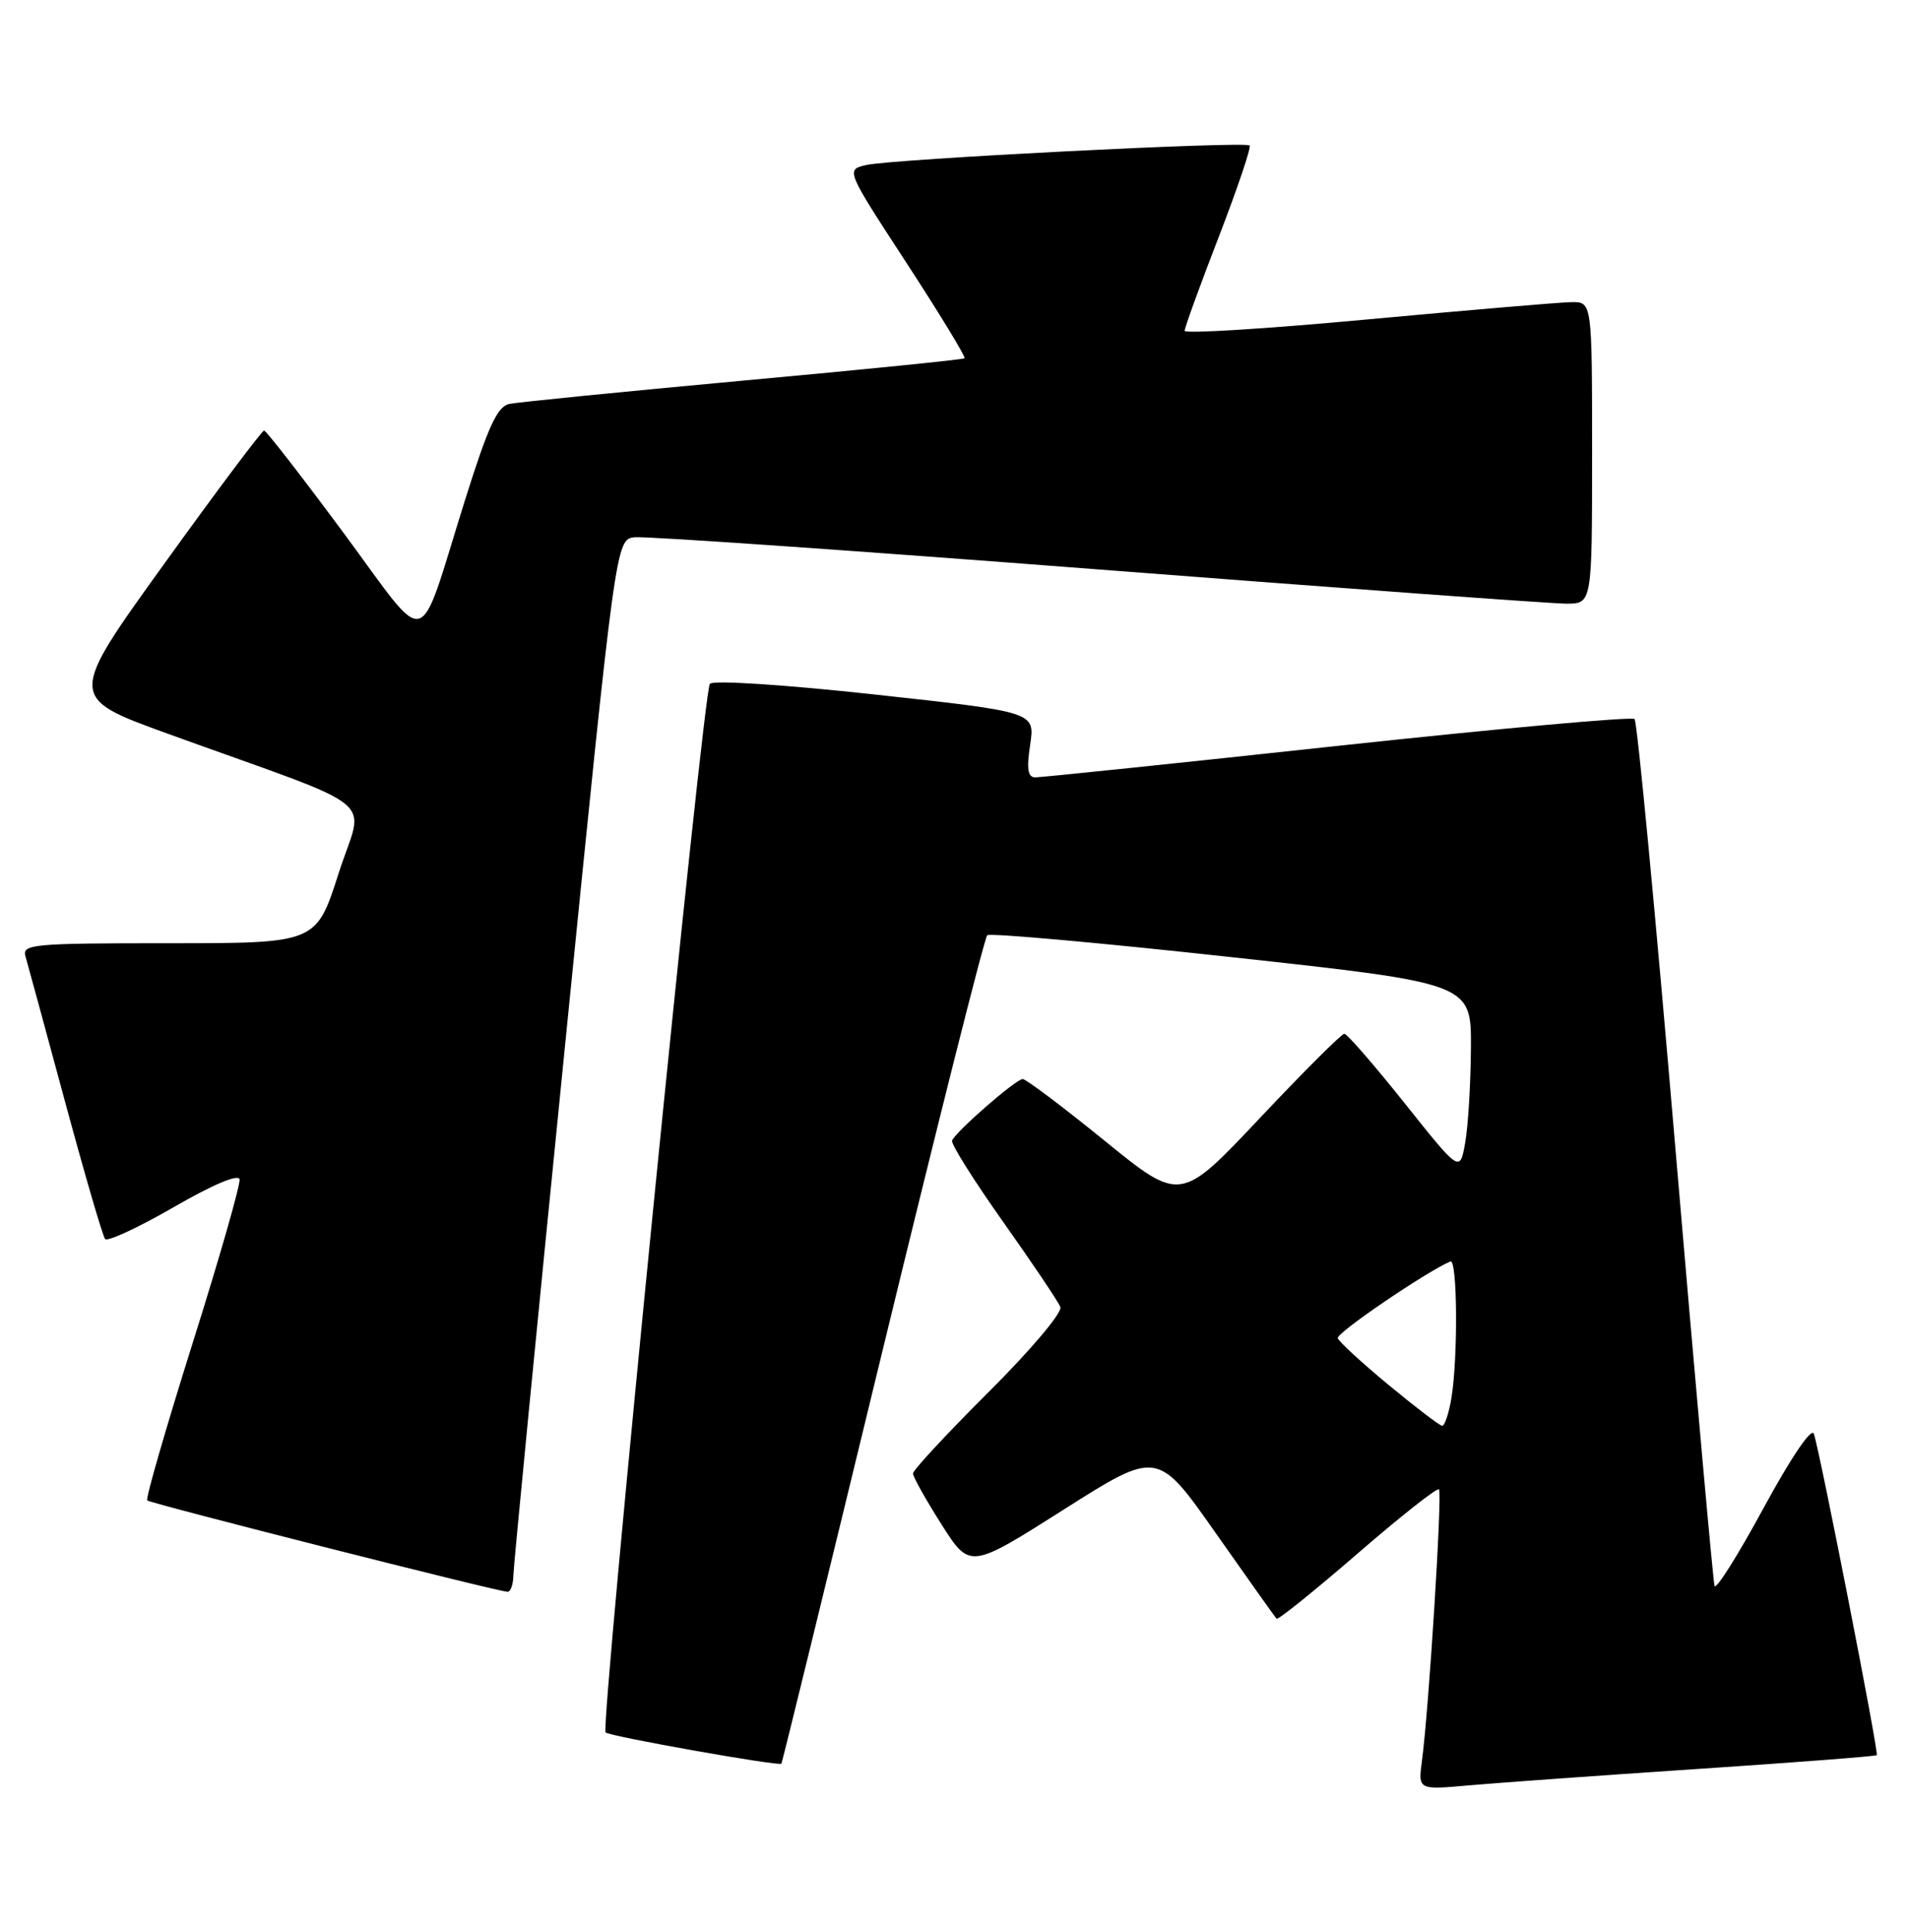 <?xml version="1.0" encoding="UTF-8" standalone="no"?>
<!DOCTYPE svg PUBLIC "-//W3C//DTD SVG 1.1//EN" "http://www.w3.org/Graphics/SVG/1.1/DTD/svg11.dtd" >
<svg xmlns="http://www.w3.org/2000/svg" xmlns:xlink="http://www.w3.org/1999/xlink" version="1.1" viewBox="0 0 253 256">
 <g >
 <path fill="currentColor"
d=" M 224.98 234.43 C 237.90 233.57 248.58 232.75 248.73 232.60 C 249.02 232.31 241.20 192.39 240.39 190.01 C 240.09 189.13 237.39 193.11 233.72 199.86 C 230.34 206.10 227.41 210.74 227.23 210.18 C 227.04 209.62 224.72 183.68 222.07 152.54 C 219.43 121.40 216.98 95.64 216.63 95.29 C 216.28 94.95 198.56 96.55 177.25 98.85 C 155.94 101.16 137.91 103.03 137.19 103.02 C 136.21 103.01 136.04 101.90 136.53 98.68 C 137.17 94.36 137.17 94.36 116.02 92.05 C 103.96 90.73 94.52 90.12 94.08 90.62 C 93.19 91.63 79.54 228.87 80.26 229.59 C 80.78 230.11 103.27 234.10 103.56 233.73 C 103.66 233.60 109.69 208.98 116.96 179.00 C 124.24 149.02 130.48 124.25 130.84 123.94 C 131.20 123.63 145.79 124.94 163.25 126.85 C 195.00 130.32 195.00 130.32 194.94 138.91 C 194.91 143.63 194.57 149.27 194.18 151.44 C 193.48 155.39 193.48 155.39 186.15 146.19 C 182.12 141.14 178.53 137.00 178.16 137.00 C 177.80 137.00 172.76 142.02 166.97 148.17 C 156.44 159.34 156.44 159.34 146.39 151.17 C 140.86 146.68 135.97 143.00 135.54 143.00 C 134.65 143.00 126.68 149.94 126.18 151.15 C 126.00 151.58 129.05 156.42 132.94 161.92 C 136.84 167.42 140.25 172.50 140.53 173.21 C 140.81 173.94 136.64 178.88 131.01 184.49 C 125.51 189.97 121.00 194.83 121.00 195.27 C 121.00 195.71 122.70 198.75 124.77 202.01 C 128.54 207.94 128.54 207.94 140.97 200.06 C 153.40 192.17 153.40 192.17 161.12 203.17 C 165.37 209.22 169.00 214.33 169.19 214.52 C 169.38 214.71 174.20 210.83 179.90 205.90 C 185.60 200.96 190.46 197.13 190.71 197.37 C 191.16 197.83 189.38 226.40 188.45 233.35 C 187.94 237.21 187.94 237.21 194.72 236.60 C 198.45 236.27 212.07 235.29 224.98 234.43 Z  M 68.04 208.75 C 68.06 207.51 71.12 176.12 74.84 139.00 C 81.61 71.50 81.61 71.50 84.10 71.20 C 85.47 71.04 113.05 72.95 145.39 75.45 C 177.72 77.95 205.71 80.00 207.59 80.00 C 211.00 80.00 211.00 80.00 211.00 60.00 C 211.00 40.00 211.00 40.00 208.25 40.04 C 206.74 40.06 194.59 41.10 181.25 42.33 C 167.91 43.57 157.00 44.25 157.00 43.84 C 157.00 43.43 159.03 37.83 161.52 31.40 C 164.00 24.97 165.85 19.51 165.61 19.28 C 165.02 18.69 118.16 21.08 114.80 21.87 C 112.09 22.50 112.09 22.50 120.13 34.83 C 124.55 41.62 128.02 47.31 127.83 47.48 C 127.65 47.65 114.45 48.98 98.50 50.44 C 82.55 51.91 68.60 53.30 67.50 53.53 C 65.91 53.87 64.70 56.50 61.63 66.27 C 55.20 86.76 57.10 86.25 45.50 70.58 C 40.00 63.15 35.27 57.06 35.00 57.06 C 34.73 57.05 28.76 65.00 21.75 74.74 C 9.00 92.44 9.00 92.44 22.25 97.24 C 51.27 107.75 48.23 105.26 44.87 115.76 C 41.91 125.00 41.91 125.00 22.39 125.00 C 4.27 125.00 2.90 125.13 3.38 126.75 C 3.66 127.71 6.02 136.38 8.62 146.00 C 11.22 155.62 13.61 163.81 13.93 164.20 C 14.24 164.58 18.32 162.69 23.00 159.99 C 28.19 156.99 31.60 155.55 31.75 156.29 C 31.88 156.96 29.09 166.71 25.54 177.96 C 22.00 189.22 19.28 198.61 19.51 198.84 C 19.90 199.24 65.72 210.86 67.25 210.95 C 67.66 210.98 68.02 209.99 68.04 208.75 Z  M 184.03 183.54 C 180.47 180.59 177.44 177.80 177.29 177.34 C 177.07 176.67 188.99 168.55 192.22 167.17 C 193.15 166.77 193.24 179.89 192.36 185.25 C 192.02 187.31 191.46 188.98 191.12 188.95 C 190.78 188.92 187.59 186.48 184.03 183.54 Z "/>
</g>
</svg>